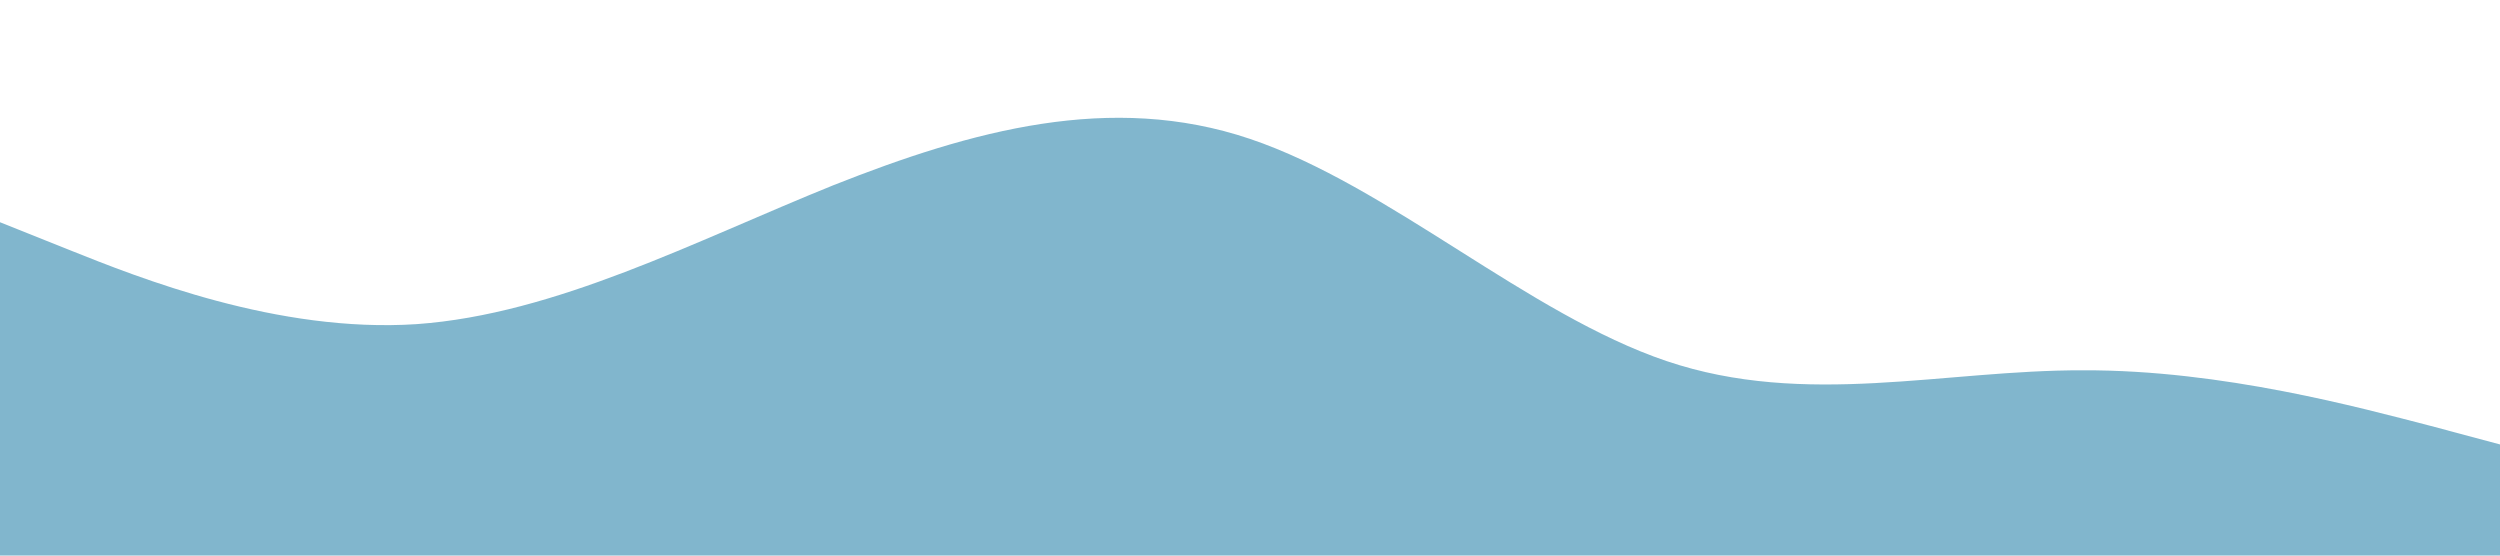 <?xml version="1.0" standalone="no"?><svg xmlns="http://www.w3.org/2000/svg" viewBox="0 0 1440 320"><path fill="#2E86AB" fill-opacity="0.6" d="M0,128L40,144C80,160,160,192,240,186.7C320,181,400,139,480,106.7C560,75,640,53,720,80C800,107,880,181,960,208C1040,235,1120,213,1200,213.3C1280,213,1360,235,1400,245.3L1440,256L1440,320L1400,320C1360,320,1280,320,1200,320C1120,320,1040,320,960,320C880,320,800,320,720,320C640,320,560,320,480,320C400,320,320,320,240,320C160,320,80,320,40,320L0,320Z"></path></svg>